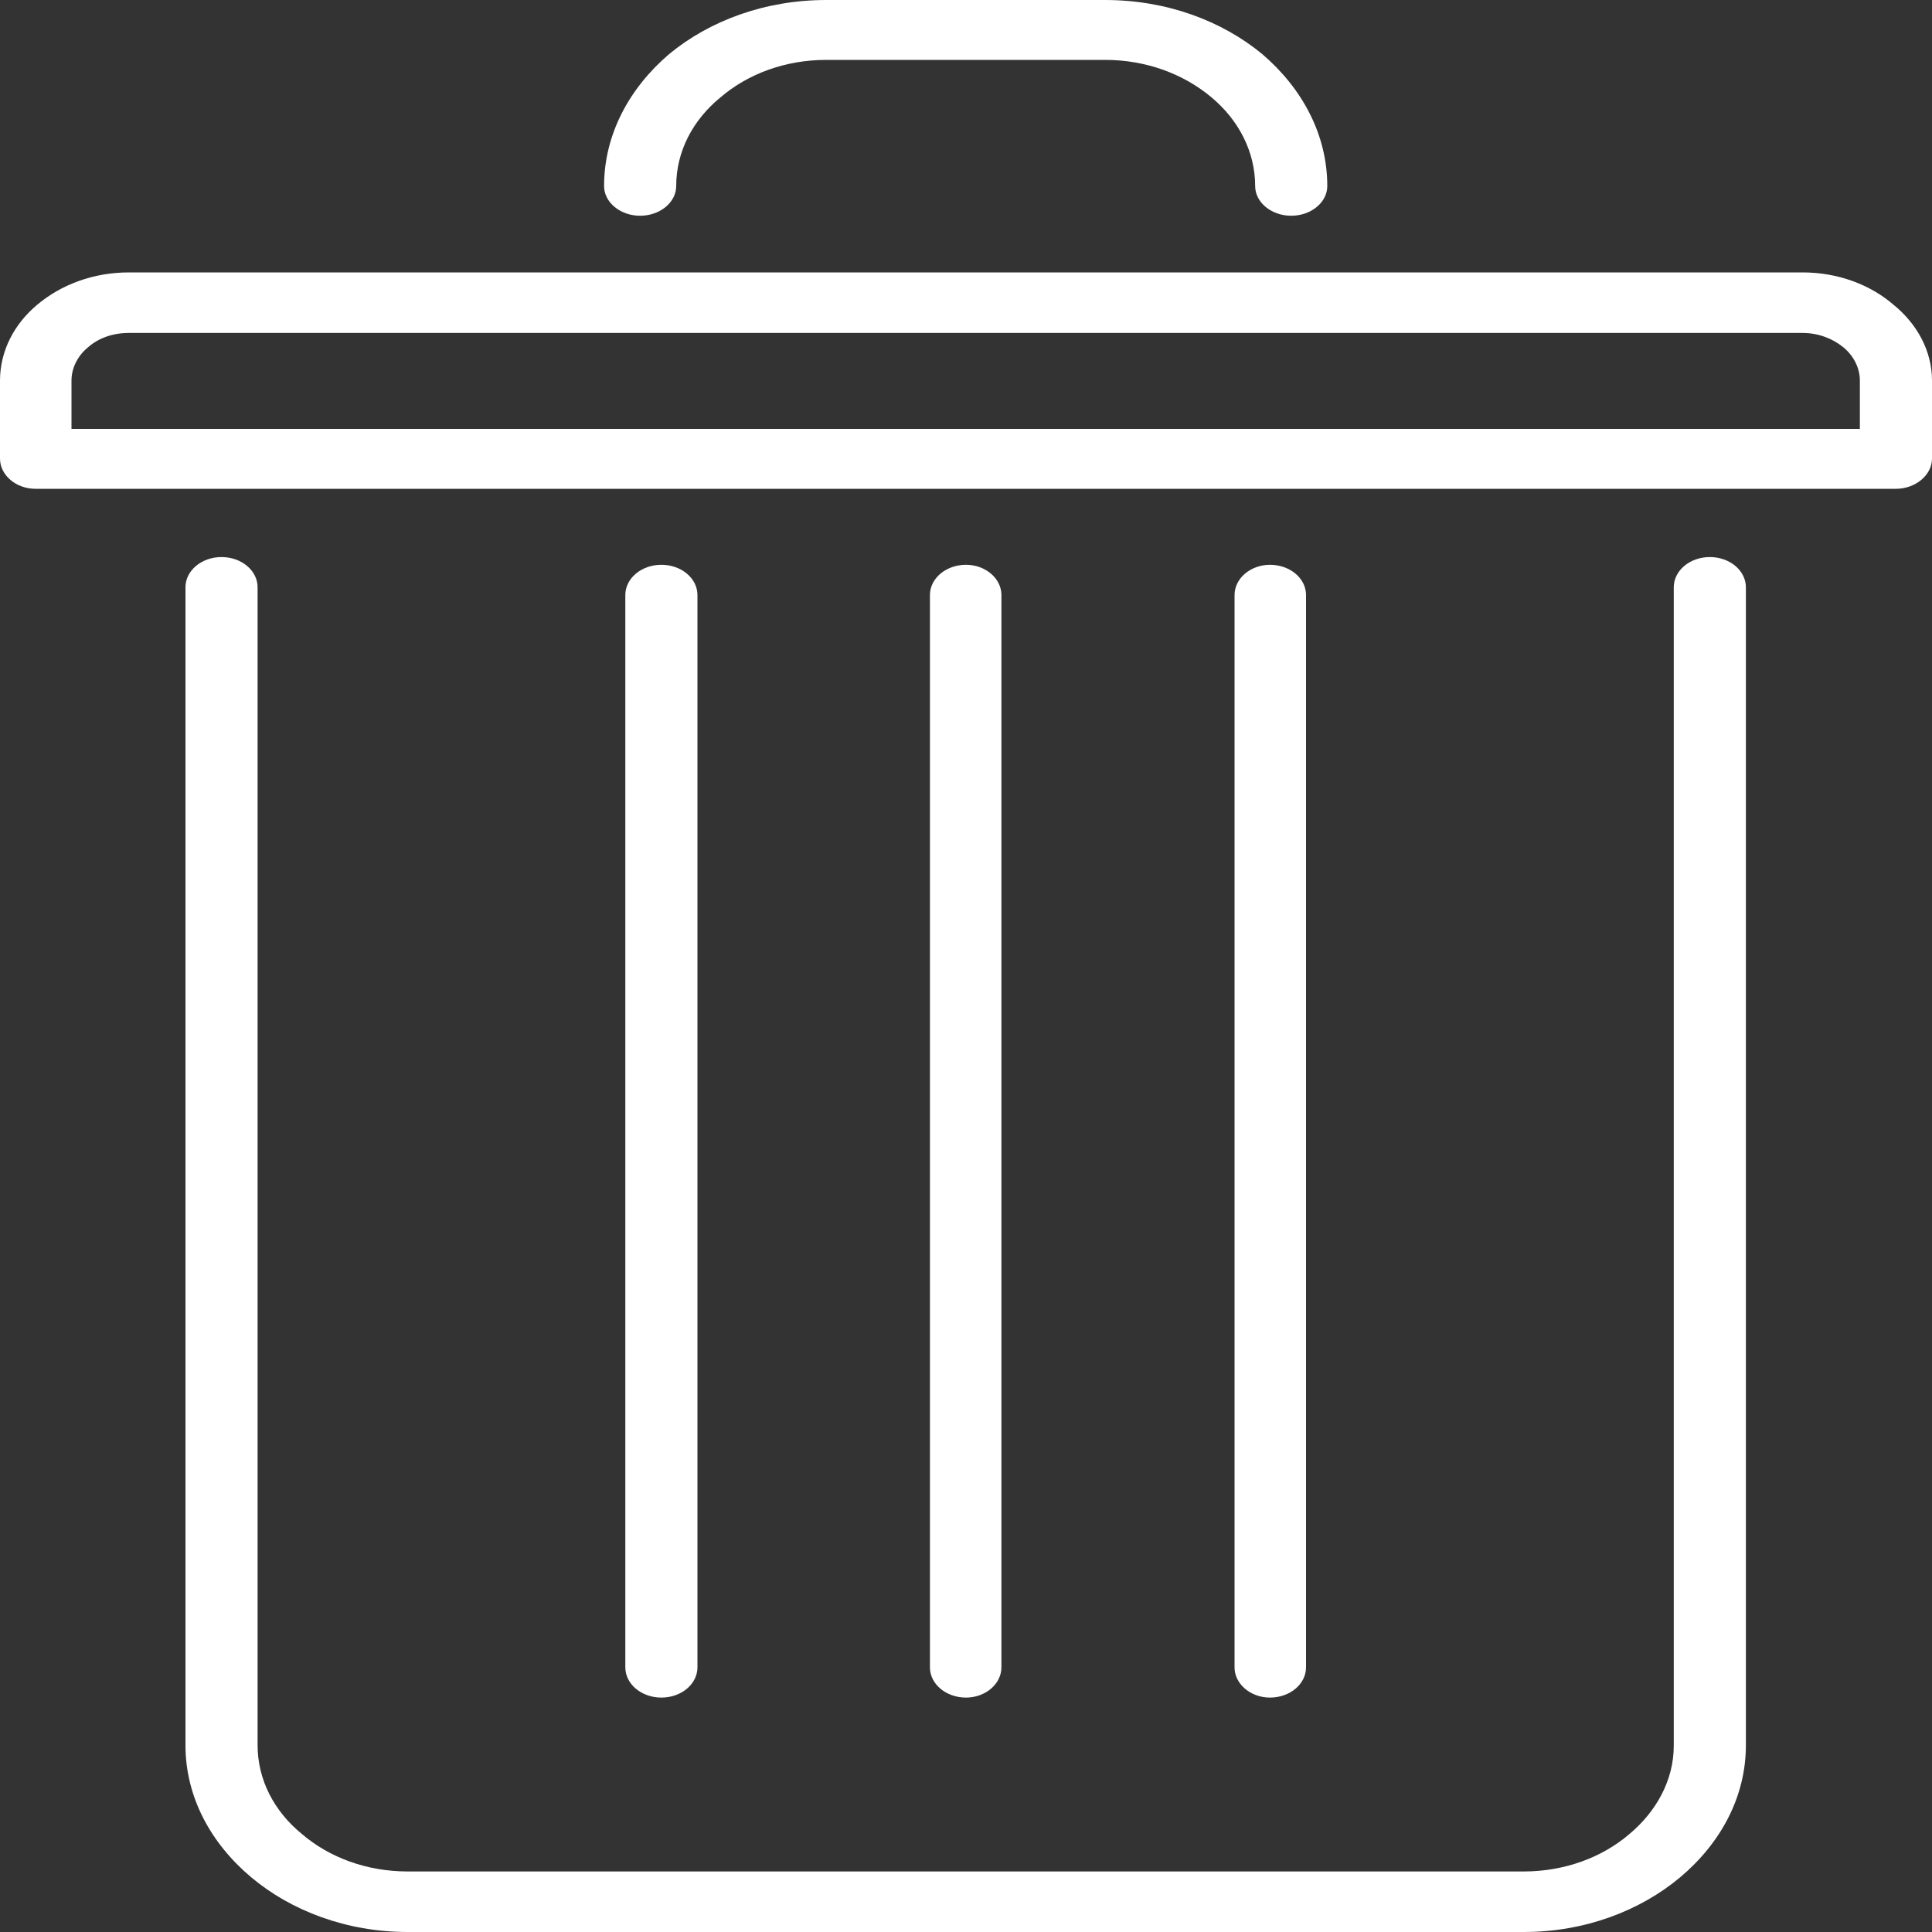 <svg width="30" height="30" viewBox="0 0 30 30" fill="none" xmlns="http://www.w3.org/2000/svg" xmlns:xlink="http://www.w3.org/1999/xlink">
	<rect x="0" y="0" width="30" height="30" fill="#333333" stroke="none"/>
	<desc>
			Created with Pixso.
	</desc>
	<defs/>
	<path id="path" d="M25.99 9.12C25.99 8.86 26.24 8.65 26.55 8.65C26.86 8.65 27.11 8.86 27.11 9.12L27.11 27.1C27.11 27.9 26.72 28.62 26.09 29.15C25.47 29.67 24.61 30 23.66 30L6.33 30C5.38 30 4.52 29.67 3.9 29.15C3.27 28.62 2.88 27.9 2.88 27.1L2.88 9.12C2.88 8.86 3.13 8.65 3.44 8.65C3.75 8.65 4 8.86 4 9.12L4 27.1C4 27.64 4.26 28.13 4.69 28.48C5.11 28.84 5.69 29.06 6.33 29.06L23.66 29.06C24.3 29.06 24.88 28.84 25.3 28.48C25.72 28.13 25.99 27.64 25.99 27.11L25.99 9.12Z" fill="#FFFFFF" fill-opacity="1" fill-rule="nonzero"/>
	<path id="path" d="M10.83 25.89C10.83 26.15 10.58 26.36 10.27 26.36C9.96 26.36 9.71 26.15 9.71 25.89L9.71 9.24C9.71 8.98 9.96 8.77 10.27 8.77C10.58 8.77 10.83 8.98 10.83 9.24L10.83 25.89Z" fill="#FFFFFF" fill-opacity="1" fill-rule="nonzero"/>
	<path id="path" d="M15.55 25.89C15.55 26.15 15.3 26.36 15 26.36C14.69 26.36 14.44 26.15 14.44 25.89L14.44 9.24C14.44 8.98 14.69 8.77 15 8.77C15.3 8.77 15.55 8.98 15.55 9.24L15.55 25.89Z" fill="#FFFFFF" fill-opacity="1" fill-rule="nonzero"/>
	<path id="path" d="M20.28 25.89C20.28 26.15 20.03 26.36 19.72 26.36C19.42 26.36 19.17 26.15 19.17 25.89L19.17 9.24C19.17 8.98 19.42 8.77 19.72 8.77C20.03 8.77 20.28 8.98 20.28 9.24L20.28 25.89Z" fill="#FFFFFF" fill-opacity="1" fill-rule="nonzero"/>
	<path id="path" d="M10.5 2.89C10.5 3.14 10.25 3.35 9.94 3.35C9.63 3.35 9.38 3.14 9.38 2.89C9.38 2.09 9.77 1.37 10.39 0.84C11.02 0.32 11.88 0 12.83 0L17.16 0C18.11 0 18.97 0.32 19.6 0.84C20.22 1.37 20.61 2.09 20.61 2.89C20.61 3.14 20.36 3.35 20.05 3.35C19.74 3.35 19.49 3.14 19.49 2.89C19.49 2.35 19.23 1.86 18.81 1.51C18.38 1.15 17.8 0.93 17.16 0.93L12.83 0.93C12.19 0.93 11.61 1.15 11.19 1.51C10.76 1.86 10.5 2.35 10.5 2.89Z" fill="#FFFFFF" fill-opacity="1" fill-rule="nonzero"/>
	<path id="path" d="M2 4.23L27.99 4.23C28.54 4.23 29.04 4.42 29.4 4.73C29.77 5.03 30 5.45 30 5.91L30 7.12C30 7.38 29.74 7.59 29.44 7.59L29.42 7.59L0.55 7.59C0.25 7.59 0 7.38 0 7.12L0 7.11L0 5.91C0 5.45 0.22 5.03 0.58 4.73C0.95 4.42 1.45 4.23 2 4.23ZM27.99 5.17L2 5.17C1.75 5.17 1.53 5.25 1.37 5.39C1.21 5.52 1.11 5.71 1.11 5.91L1.11 6.66L28.88 6.66L28.88 5.91C28.88 5.71 28.78 5.52 28.62 5.39C28.46 5.26 28.24 5.17 27.99 5.17Z" fill="#FFFFFF" fill-opacity="1" fill-rule="nonzero"/>
</svg>
